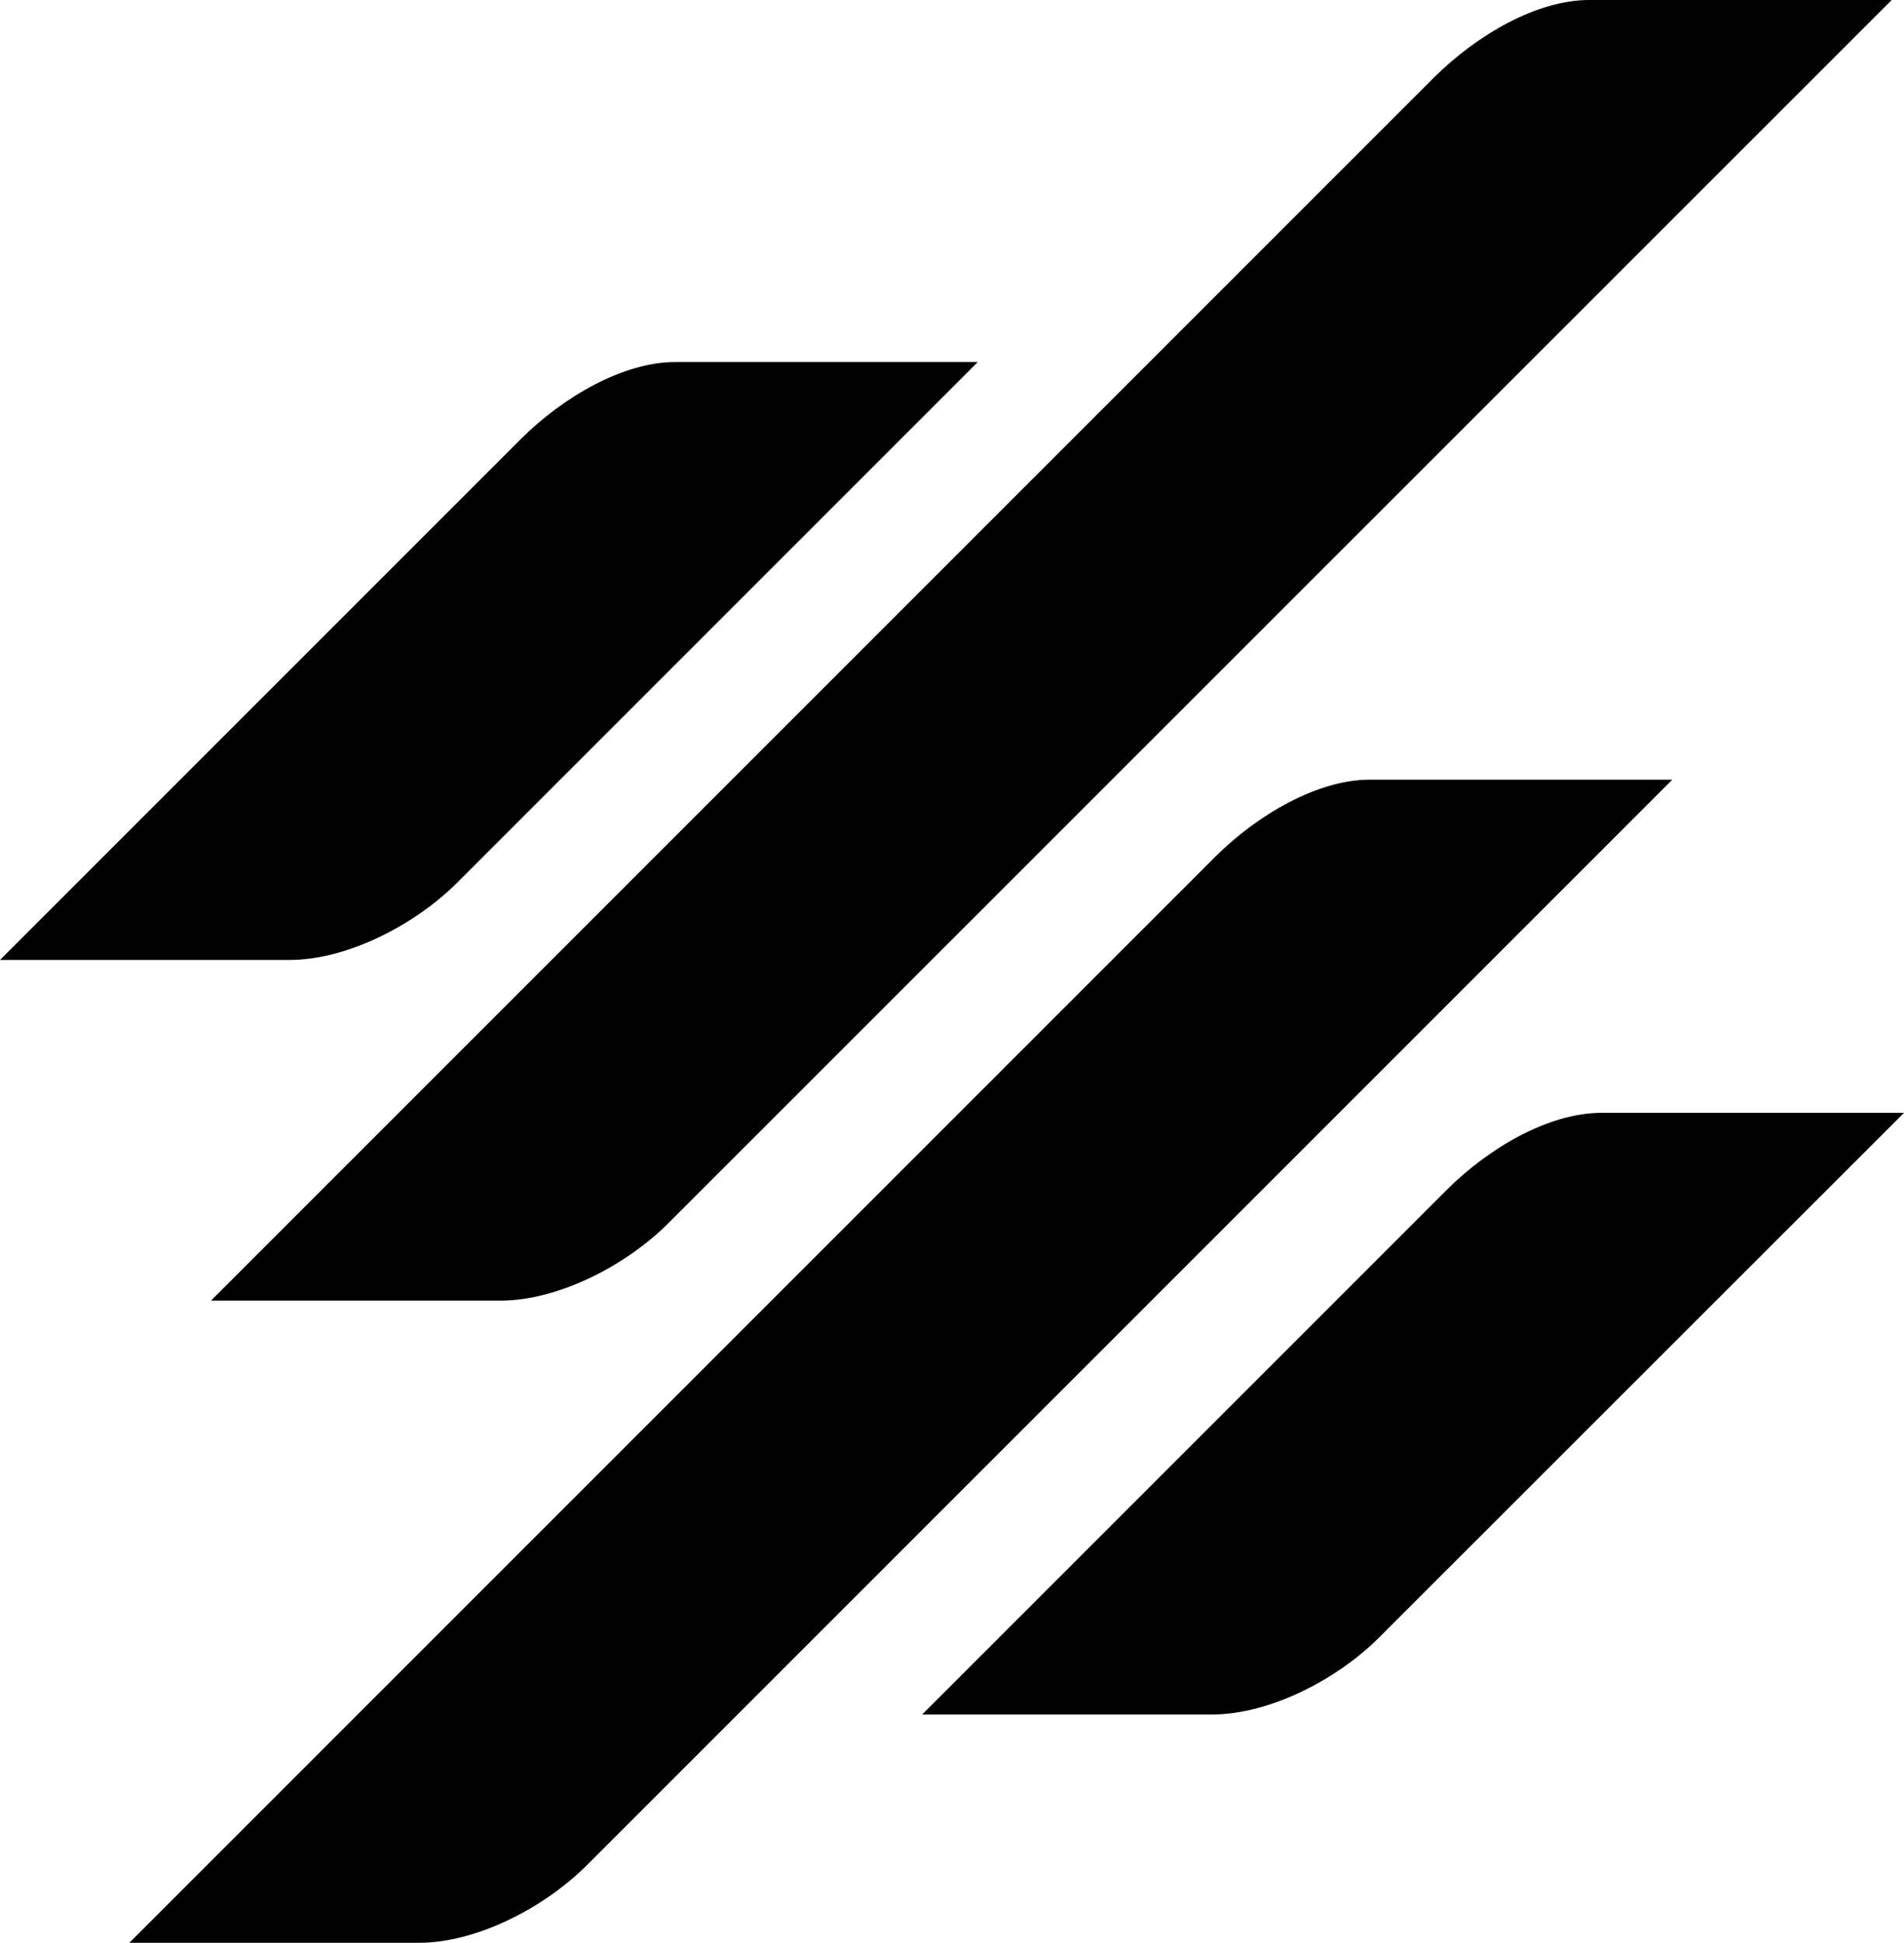 <svg xmlns="http://www.w3.org/2000/svg" width="606.4" viewBox="0 0 606.4 618.7" height="618.7" xml:space="preserve" style="enable-background:new 0 0 606.4 618.7"><path d="M159.4 414.2H67.2L456.8 24.6C470.4 11.1 489.5 0 506.1 0h96.4L212.8 389.6c-13.5 13.5-35.1 24.6-53.4 24.6M92.3 305.7H0l165.8-165.8c13.5-13.5 32.7-24.6 49.2-24.6h96.4L145.6 281.1c-13.5 13.5-35.1 24.6-53.3 24.6M133.5 618.7H41.2L387 272.9c13.5-13.5 32.7-24.6 49.2-24.6h96.4L186.9 594c-13.6 13.6-35.2 24.7-53.4 24.7M386 546h-92.3l167-167c13.6-13.6 32.7-24.6 49.3-24.6h96.4l-167 166.9C425.9 534.9 404.3 546 386 546"></path></svg>
